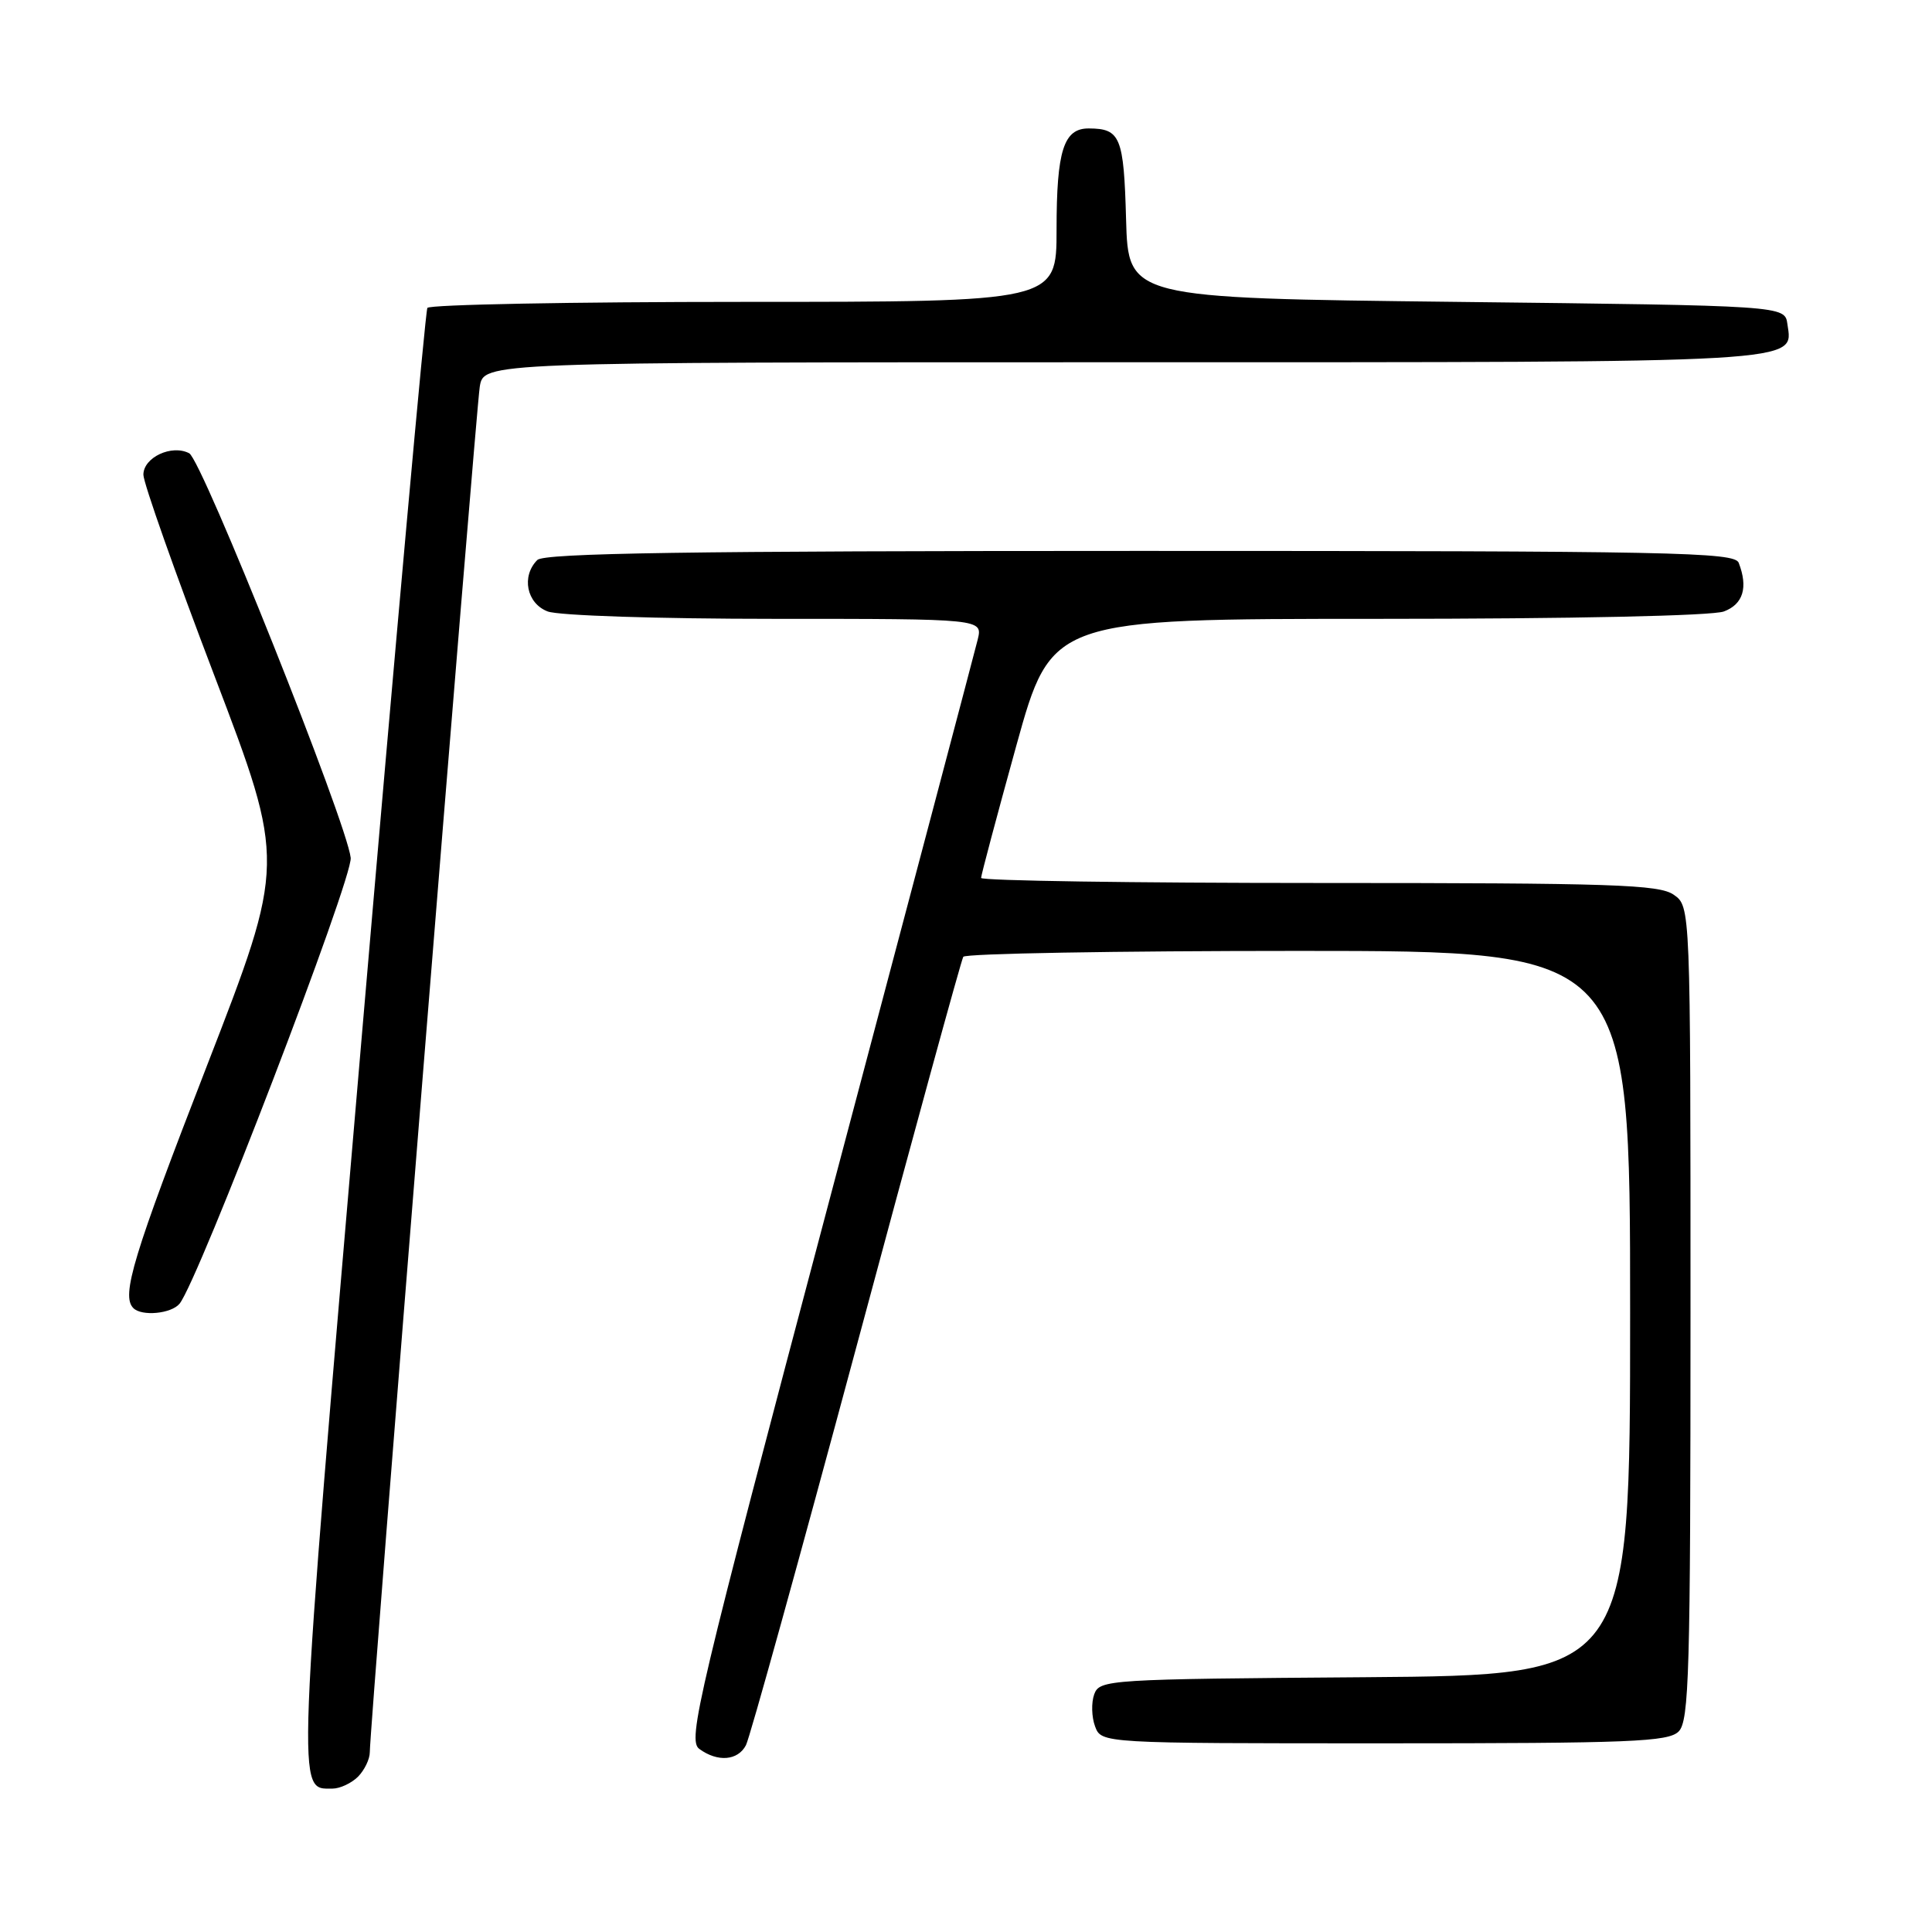 <?xml version="1.0" encoding="UTF-8" standalone="no"?>
<!DOCTYPE svg PUBLIC "-//W3C//DTD SVG 1.1//EN" "http://www.w3.org/Graphics/SVG/1.1/DTD/svg11.dtd" >
<svg xmlns="http://www.w3.org/2000/svg" xmlns:xlink="http://www.w3.org/1999/xlink" version="1.1" viewBox="0 0 256 256">
 <g >
 <path fill="currentColor"
d=" M 47.43 235.43 C 48.29 234.56 49.00 233.10 49.00 232.18 C 48.99 229.00 63.05 54.49 63.57 51.25 C 64.09 48.00 64.09 48.00 148.85 48.00 C 240.03 48.00 237.58 48.14 236.84 42.94 C 236.50 40.50 236.50 40.50 193.00 40.00 C 149.50 39.50 149.50 39.50 149.21 29.04 C 148.91 18.14 148.46 17.04 144.29 17.02 C 140.94 16.99 140.00 19.93 140.00 30.43 C 140.00 40.00 140.00 40.00 98.56 40.00 C 75.77 40.00 56.90 40.36 56.63 40.80 C 56.36 41.23 52.43 84.86 47.90 137.75 C 39.20 239.40 39.29 237.00 44.05 237.00 C 45.04 237.00 46.56 236.29 47.43 235.43 Z  M 98.84 231.25 C 99.35 230.29 105.92 206.56 113.46 178.53 C 120.99 150.49 127.37 127.21 127.64 126.78 C 127.90 126.35 147.89 126.00 172.06 126.00 C 216.00 126.00 216.00 126.00 216.00 173.99 C 216.00 221.97 216.00 221.97 180.86 222.24 C 146.76 222.49 145.71 222.56 144.99 224.50 C 144.59 225.60 144.64 227.51 145.10 228.75 C 145.94 231.00 145.94 231.00 183.40 231.00 C 216.12 231.00 221.06 230.80 222.43 229.43 C 223.82 228.04 224.00 221.63 224.00 173.99 C 224.00 120.11 224.00 120.11 221.78 118.56 C 219.85 117.20 213.69 117.00 174.78 117.00 C 150.15 117.00 130.00 116.70 130.00 116.33 C 130.00 115.97 132.10 108.09 134.66 98.83 C 139.33 82.00 139.33 82.00 182.60 82.00 C 208.29 82.00 226.91 81.60 228.43 81.02 C 230.98 80.06 231.65 77.85 230.39 74.58 C 229.85 73.16 221.93 73.00 151.09 73.00 C 91.22 73.00 72.11 73.29 71.20 74.20 C 69.05 76.35 69.78 79.96 72.57 81.02 C 74.01 81.57 87.20 82.00 102.67 82.00 C 130.22 82.00 130.22 82.00 129.55 84.75 C 129.18 86.26 120.34 119.67 109.91 158.99 C 92.39 225.06 91.08 230.58 92.66 231.74 C 95.09 233.52 97.77 233.30 98.84 231.25 Z  M 23.79 172.75 C 26.28 169.73 46.77 116.35 46.47 113.66 C 45.95 108.99 26.78 60.95 25.07 60.06 C 22.76 58.85 19.00 60.61 19.00 62.90 C 19.00 63.98 23.24 75.99 28.43 89.59 C 37.85 114.32 37.85 114.32 27.43 141.19 C 17.64 166.41 16.03 171.70 17.67 173.33 C 18.78 174.45 22.69 174.08 23.79 172.75 Z "/>
</g>
</svg>